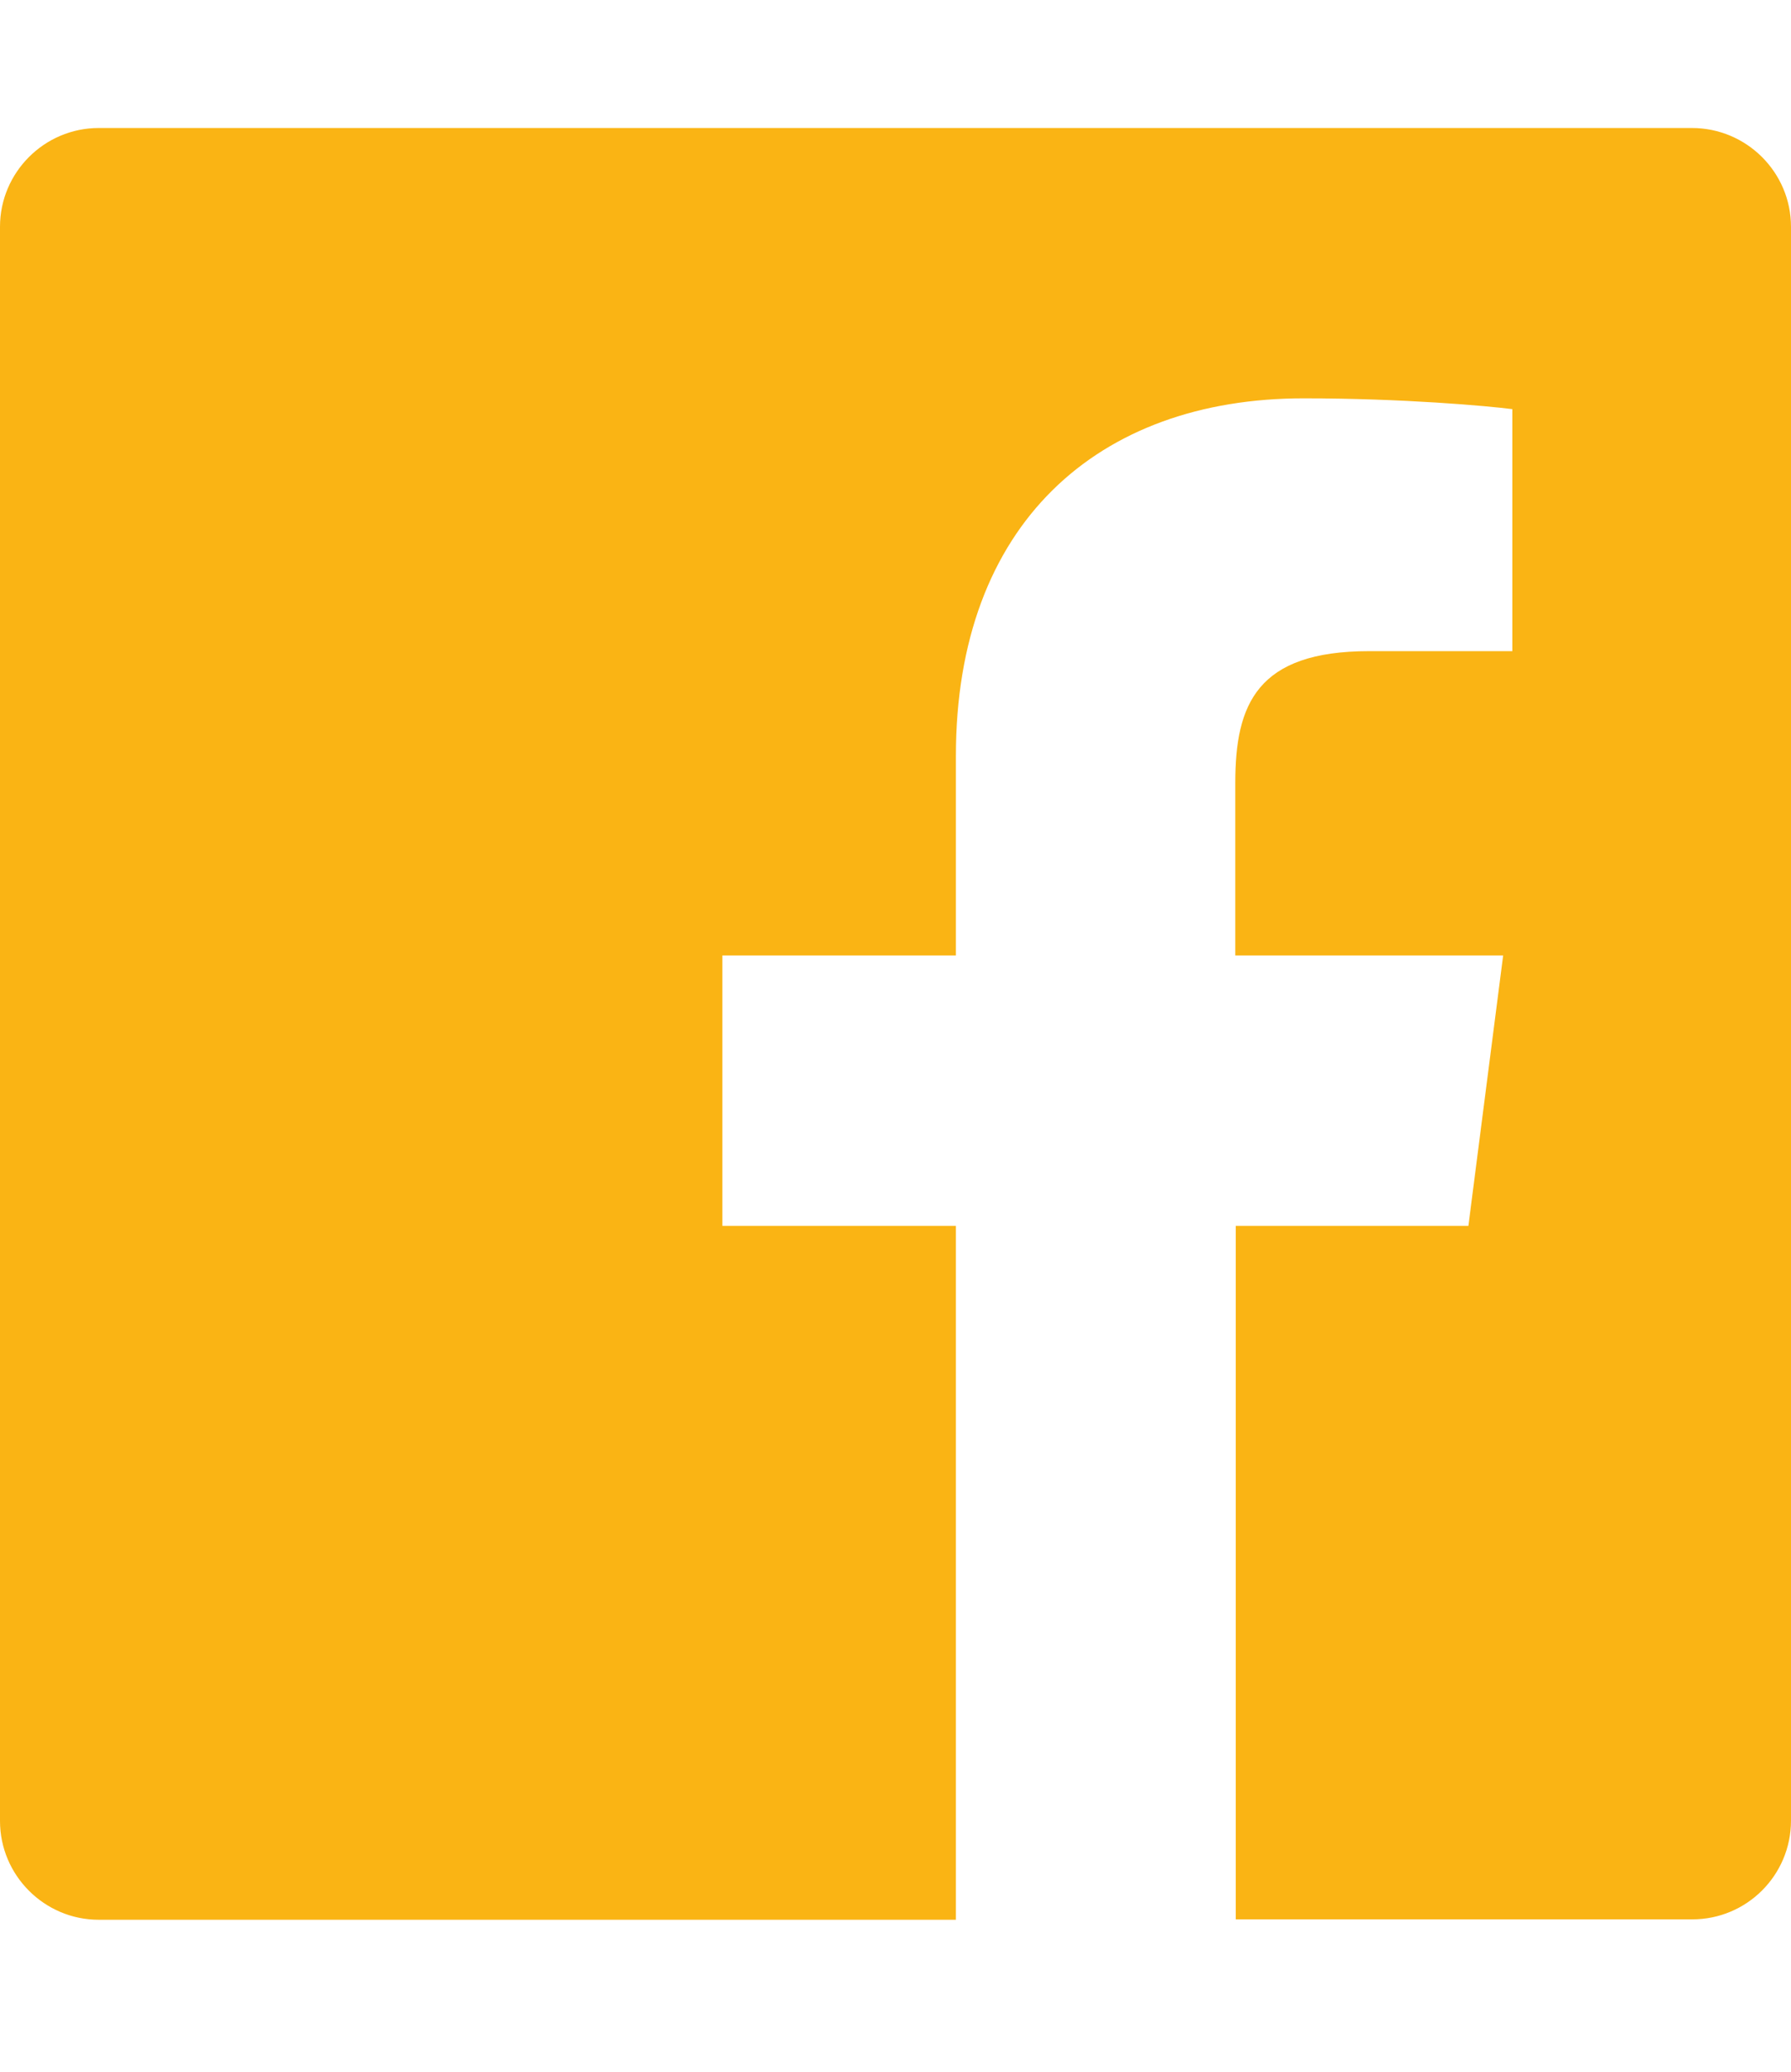 <svg width="32" height="37" viewBox="0 0 32 37" fill="none" xmlns="http://www.w3.org/2000/svg">
<path d="M32 4.05V32.514C32 33.493 31.207 34.279 30.236 34.279H22.079V21.893H26.236L26.857 17.064H22.071V13.979C22.071 12.579 22.457 11.629 24.464 11.629H27.021V7.307C26.579 7.25 25.064 7.114 23.293 7.114C19.607 7.114 17.079 9.364 17.079 13.5V17.064H12.907V21.893H17.079V34.286H1.764C0.793 34.286 0 33.493 0 32.521V4.05C0 3.079 0.793 2.286 1.764 2.286H30.229C31.207 2.286 32 3.079 32 4.05Z" fill="#FAB414"/>
</svg>
